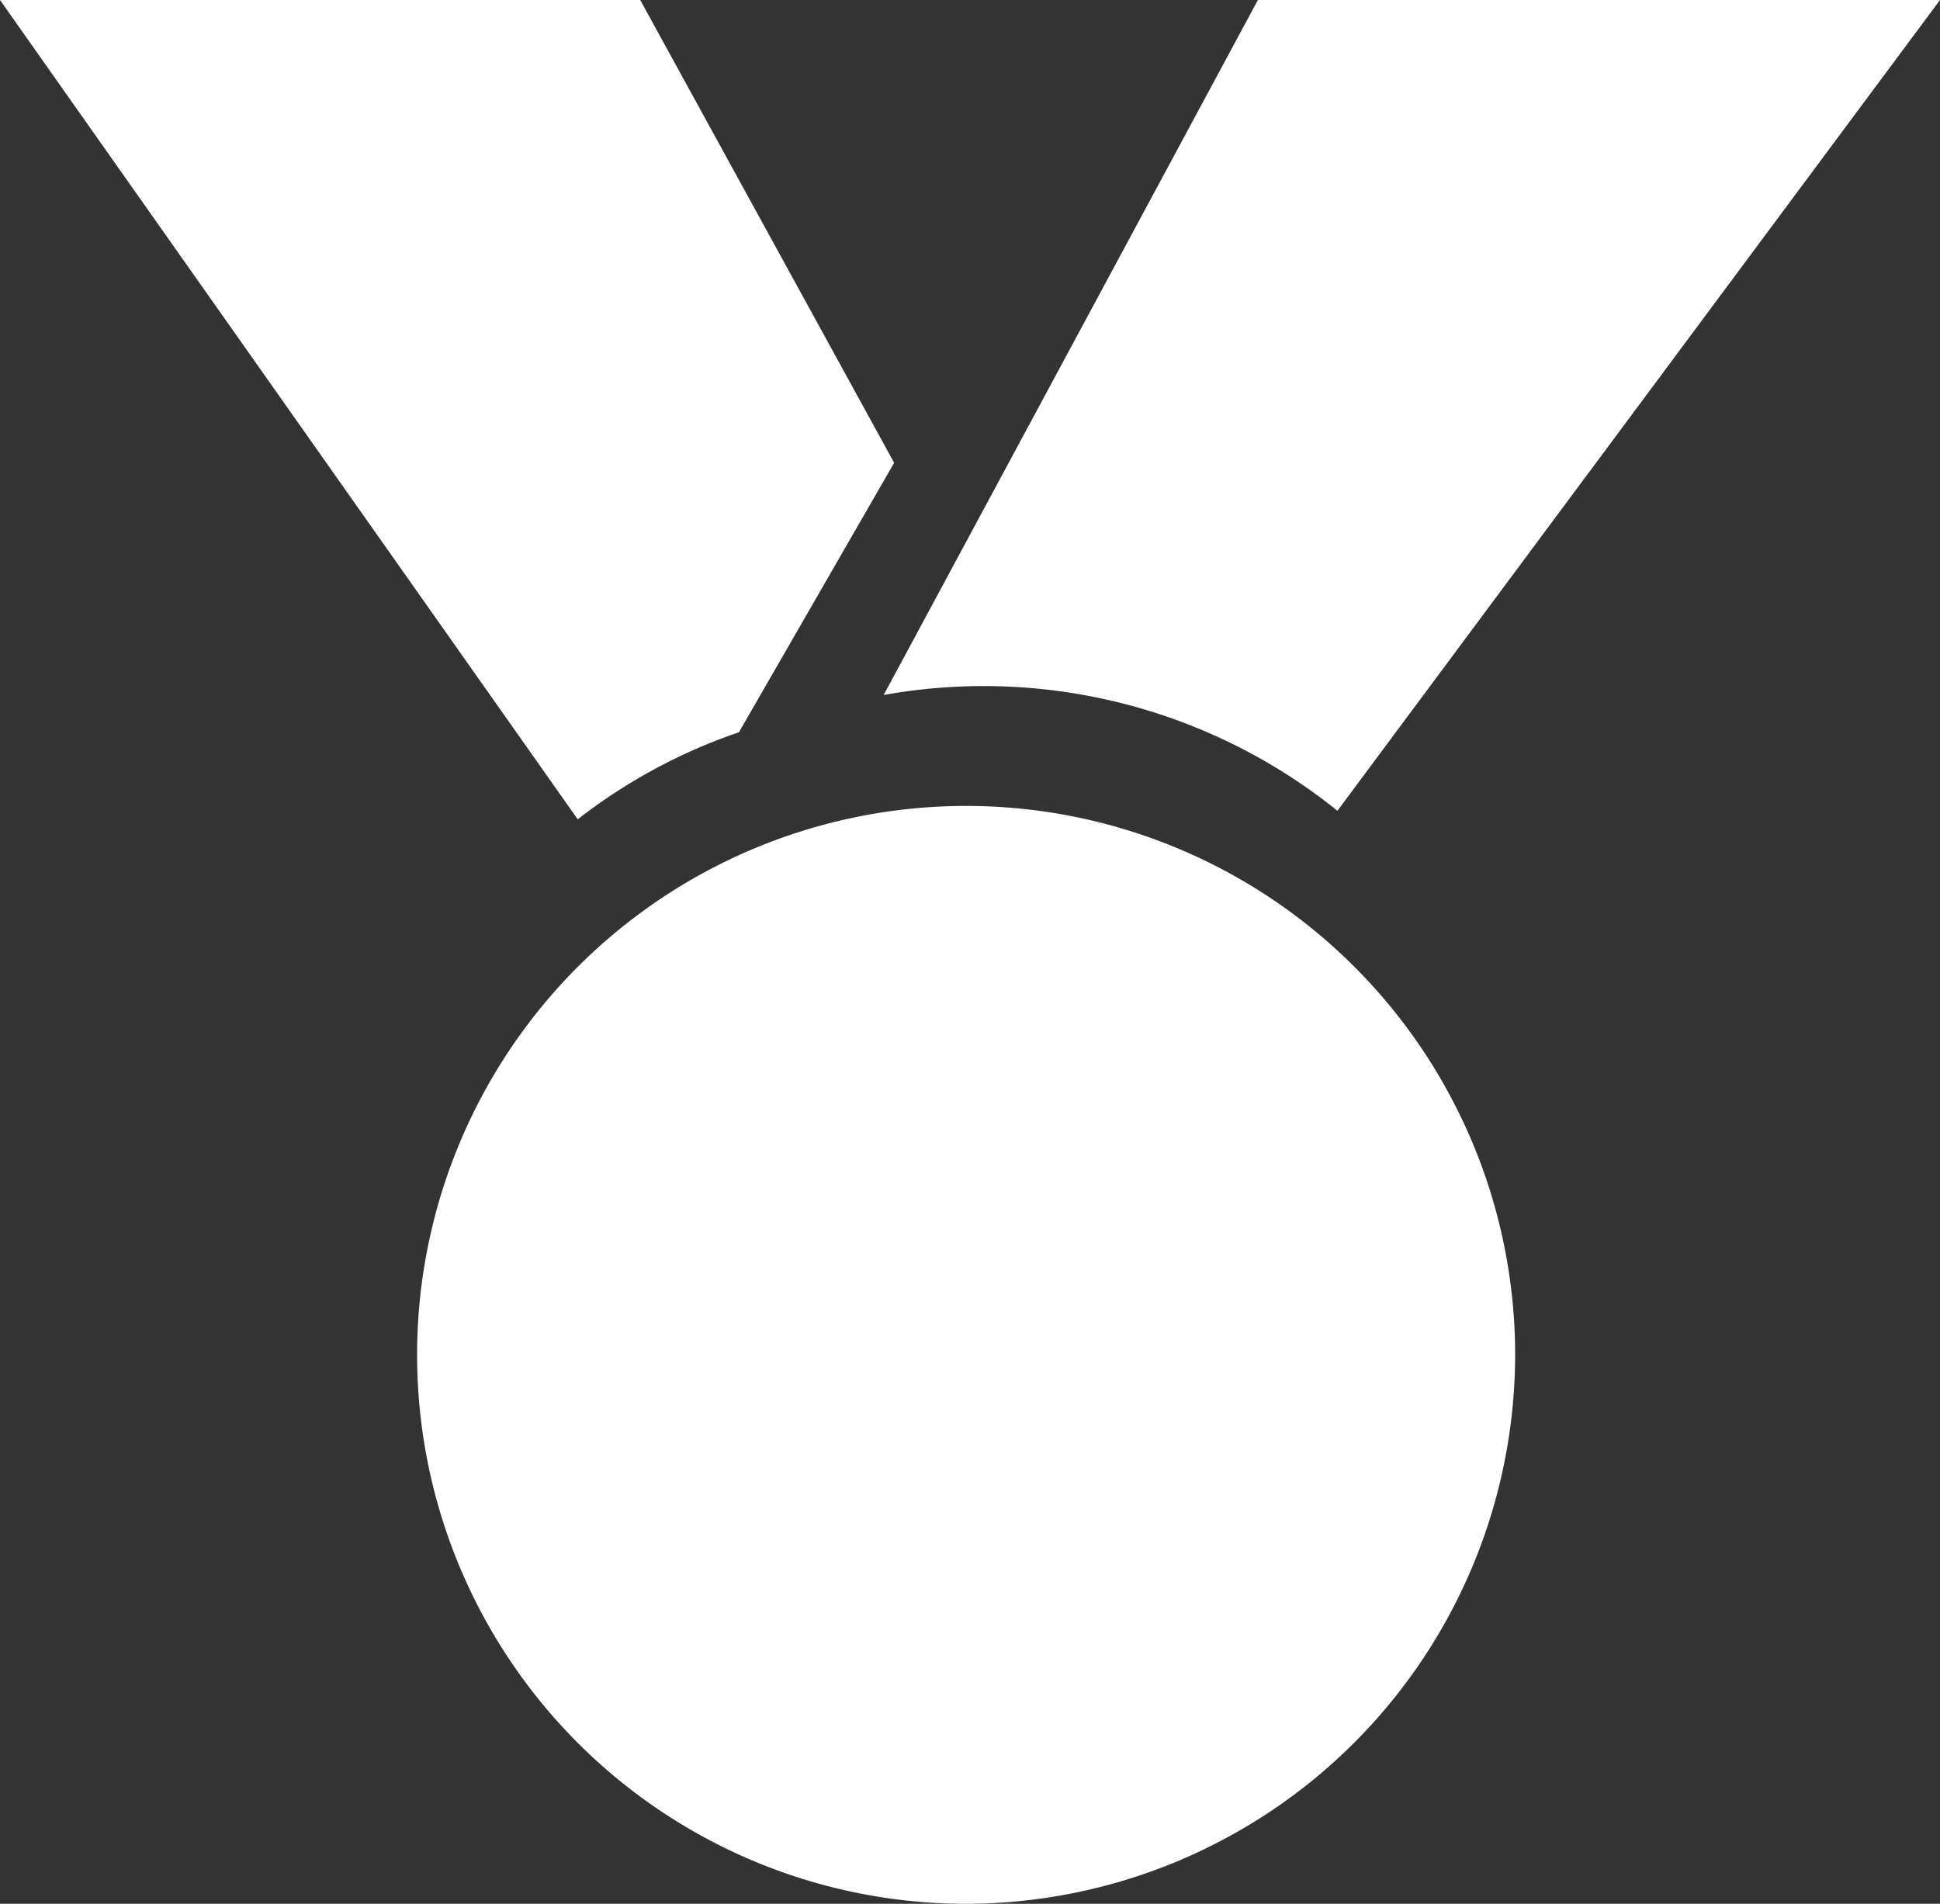 <svg xmlns="http://www.w3.org/2000/svg" viewBox="0 0 100 98.15"><rect x="0" y="0" width="100" height="98.15" fill="#333333" stroke="none"/><defs><style>.cls-1{fill:#fff;}</style></defs><g id="Слой_2" data-name="Слой 2"><g id="icons"><g id="Medal_3"><circle class="cls-1" cx="49.81" cy="69.85" r="22.41"/><path class="cls-1" d="M38.09,37.75l8-13.89L33,0H0L29.78,42.24A28.43,28.43,0,0,1,38.09,37.75Z"/><path class="cls-1" d="M50.69,35.37A29.06,29.06,0,0,1,68.94,41.8L100,0H64.84L45.55,35.83A29.07,29.07,0,0,1,50.69,35.37Z"/><path class="cls-1" d="M49.81,98.15A28.3,28.3,0,1,1,78.1,69.85,28.34,28.34,0,0,1,49.81,98.15Zm0-49.52A21.22,21.22,0,1,0,71,69.85,21.24,21.24,0,0,0,49.81,48.63Z"/></g></g></g></svg>